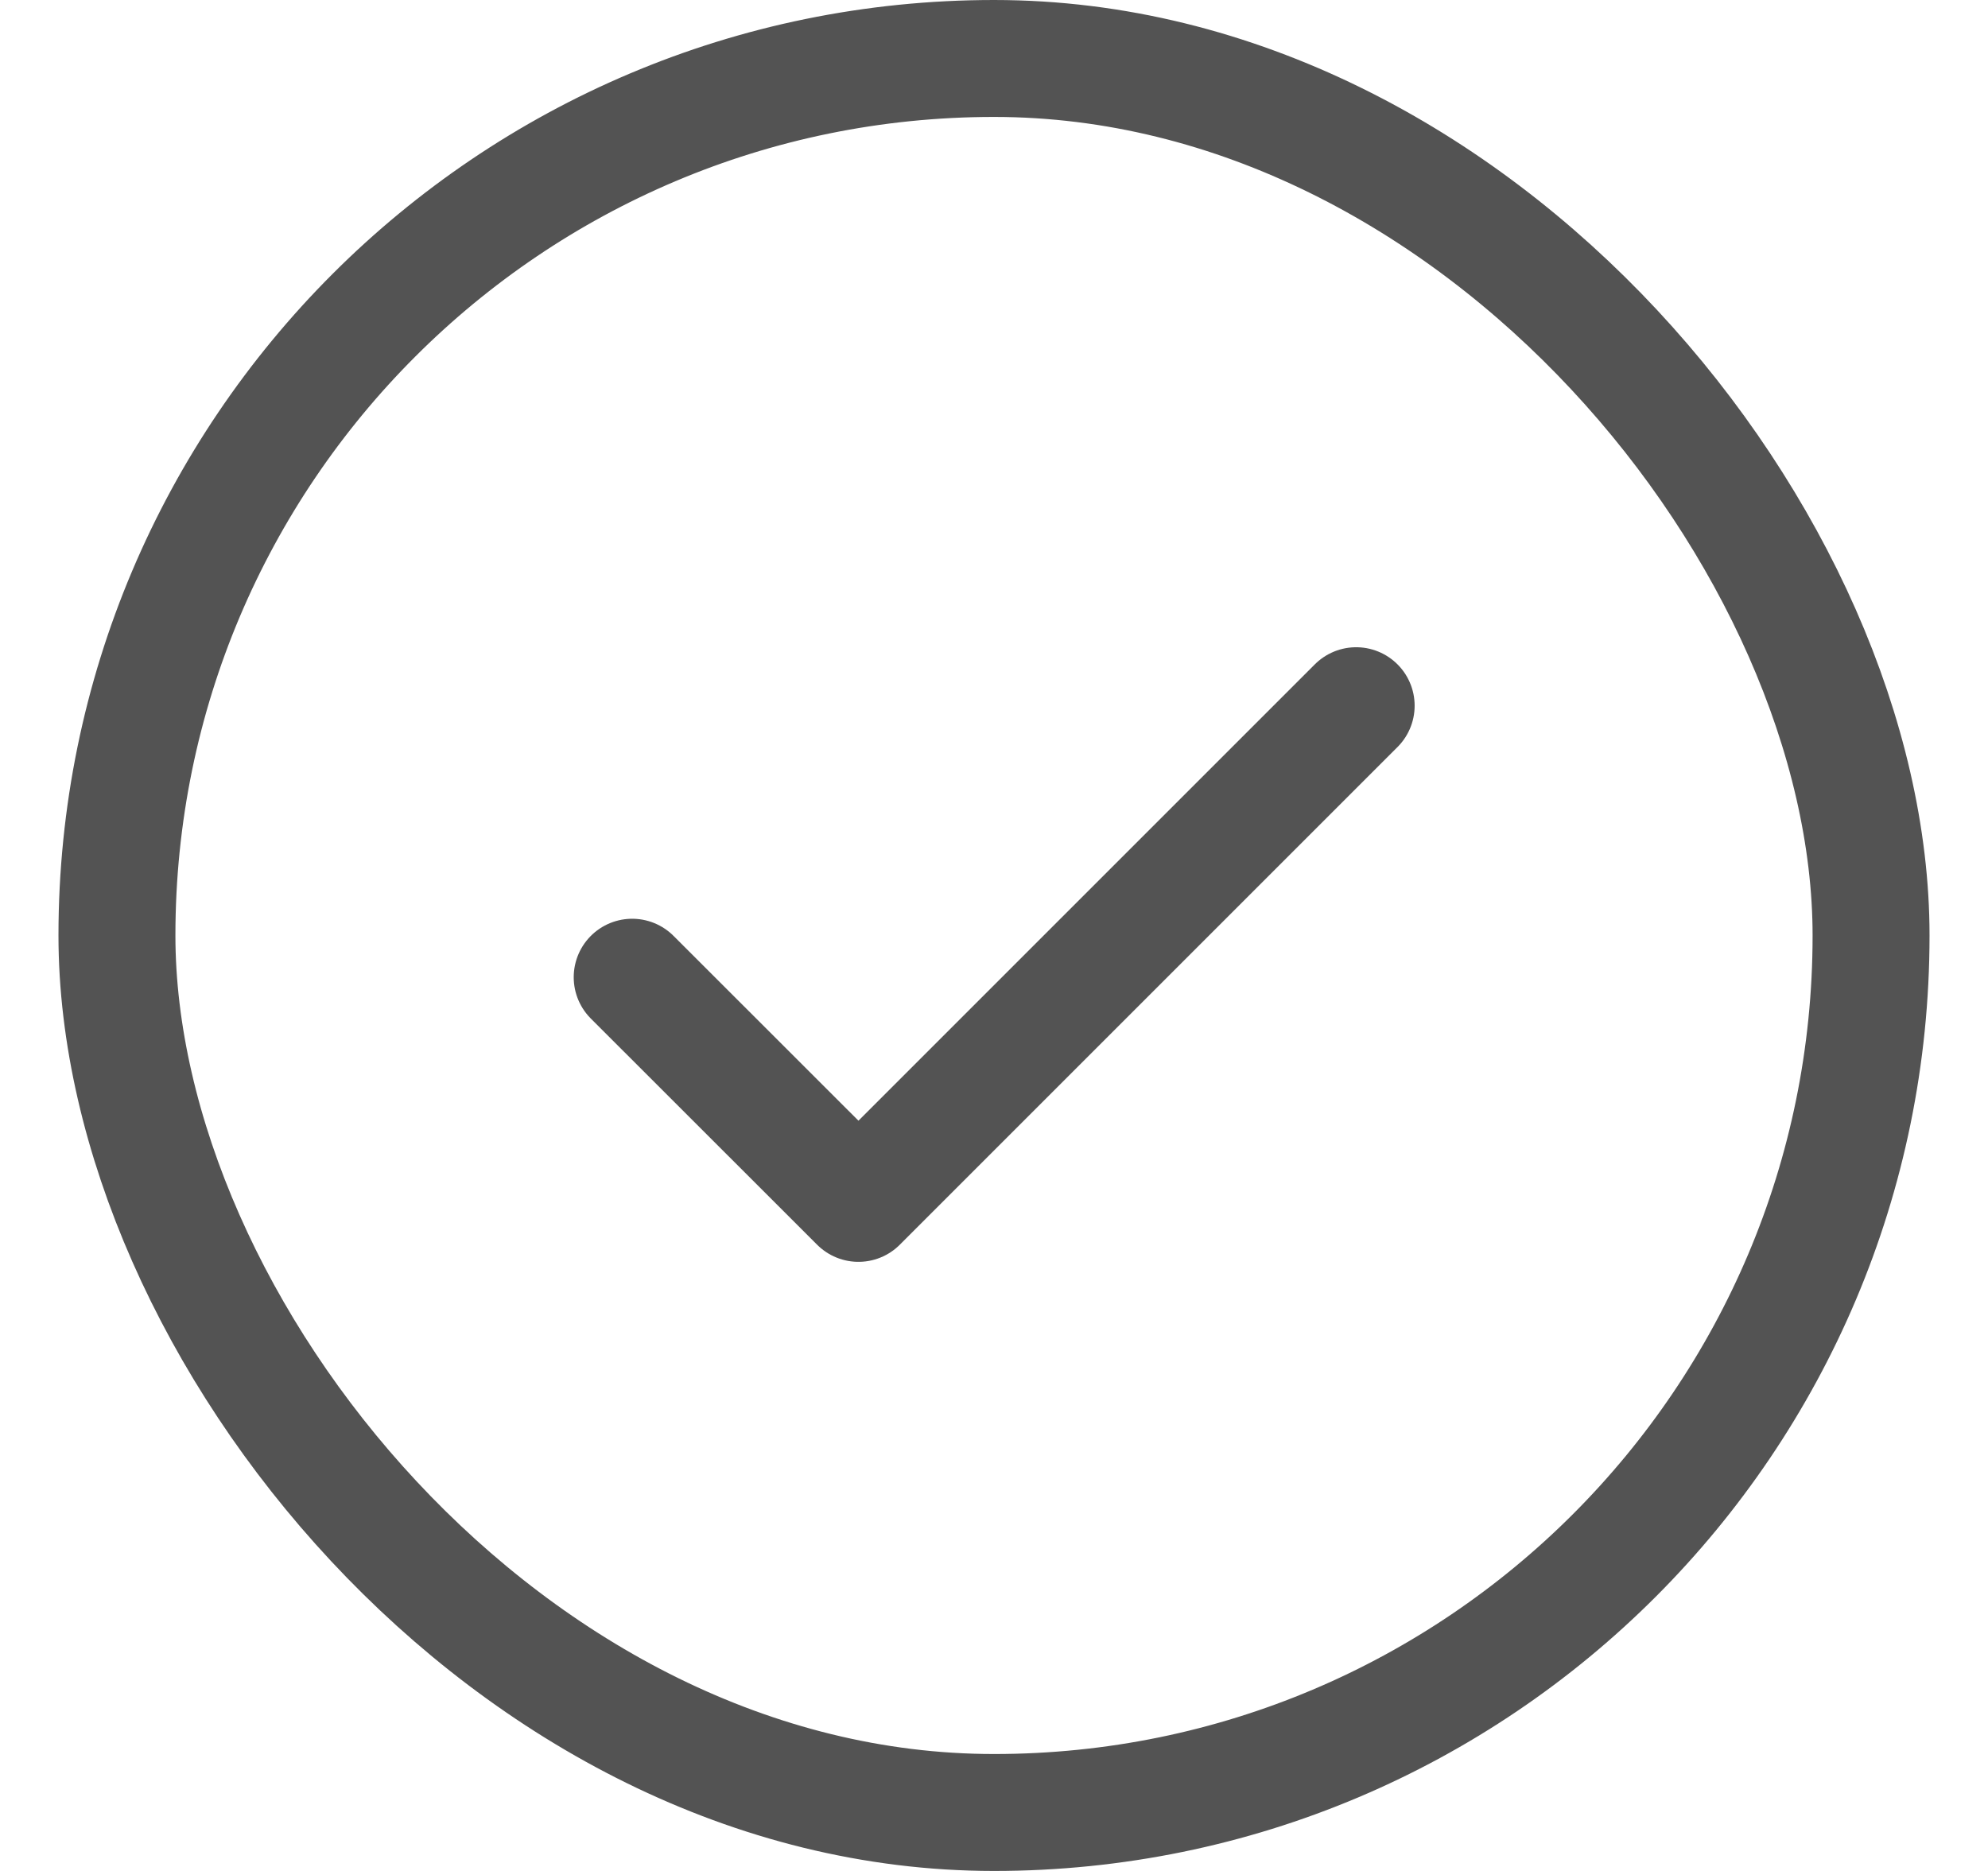 <svg width="17" height="16" viewBox="0 0 17 16" fill="none" xmlns="http://www.w3.org/2000/svg">
<rect x="1" y="0.5" width="15" height="15" rx="7.5" stroke="#535353"/>
<path d="M11.597 6.035L7.341 10.291L5.406 8.357" stroke="#535353" stroke-linecap="round" stroke-linejoin="round"/>
</svg>
